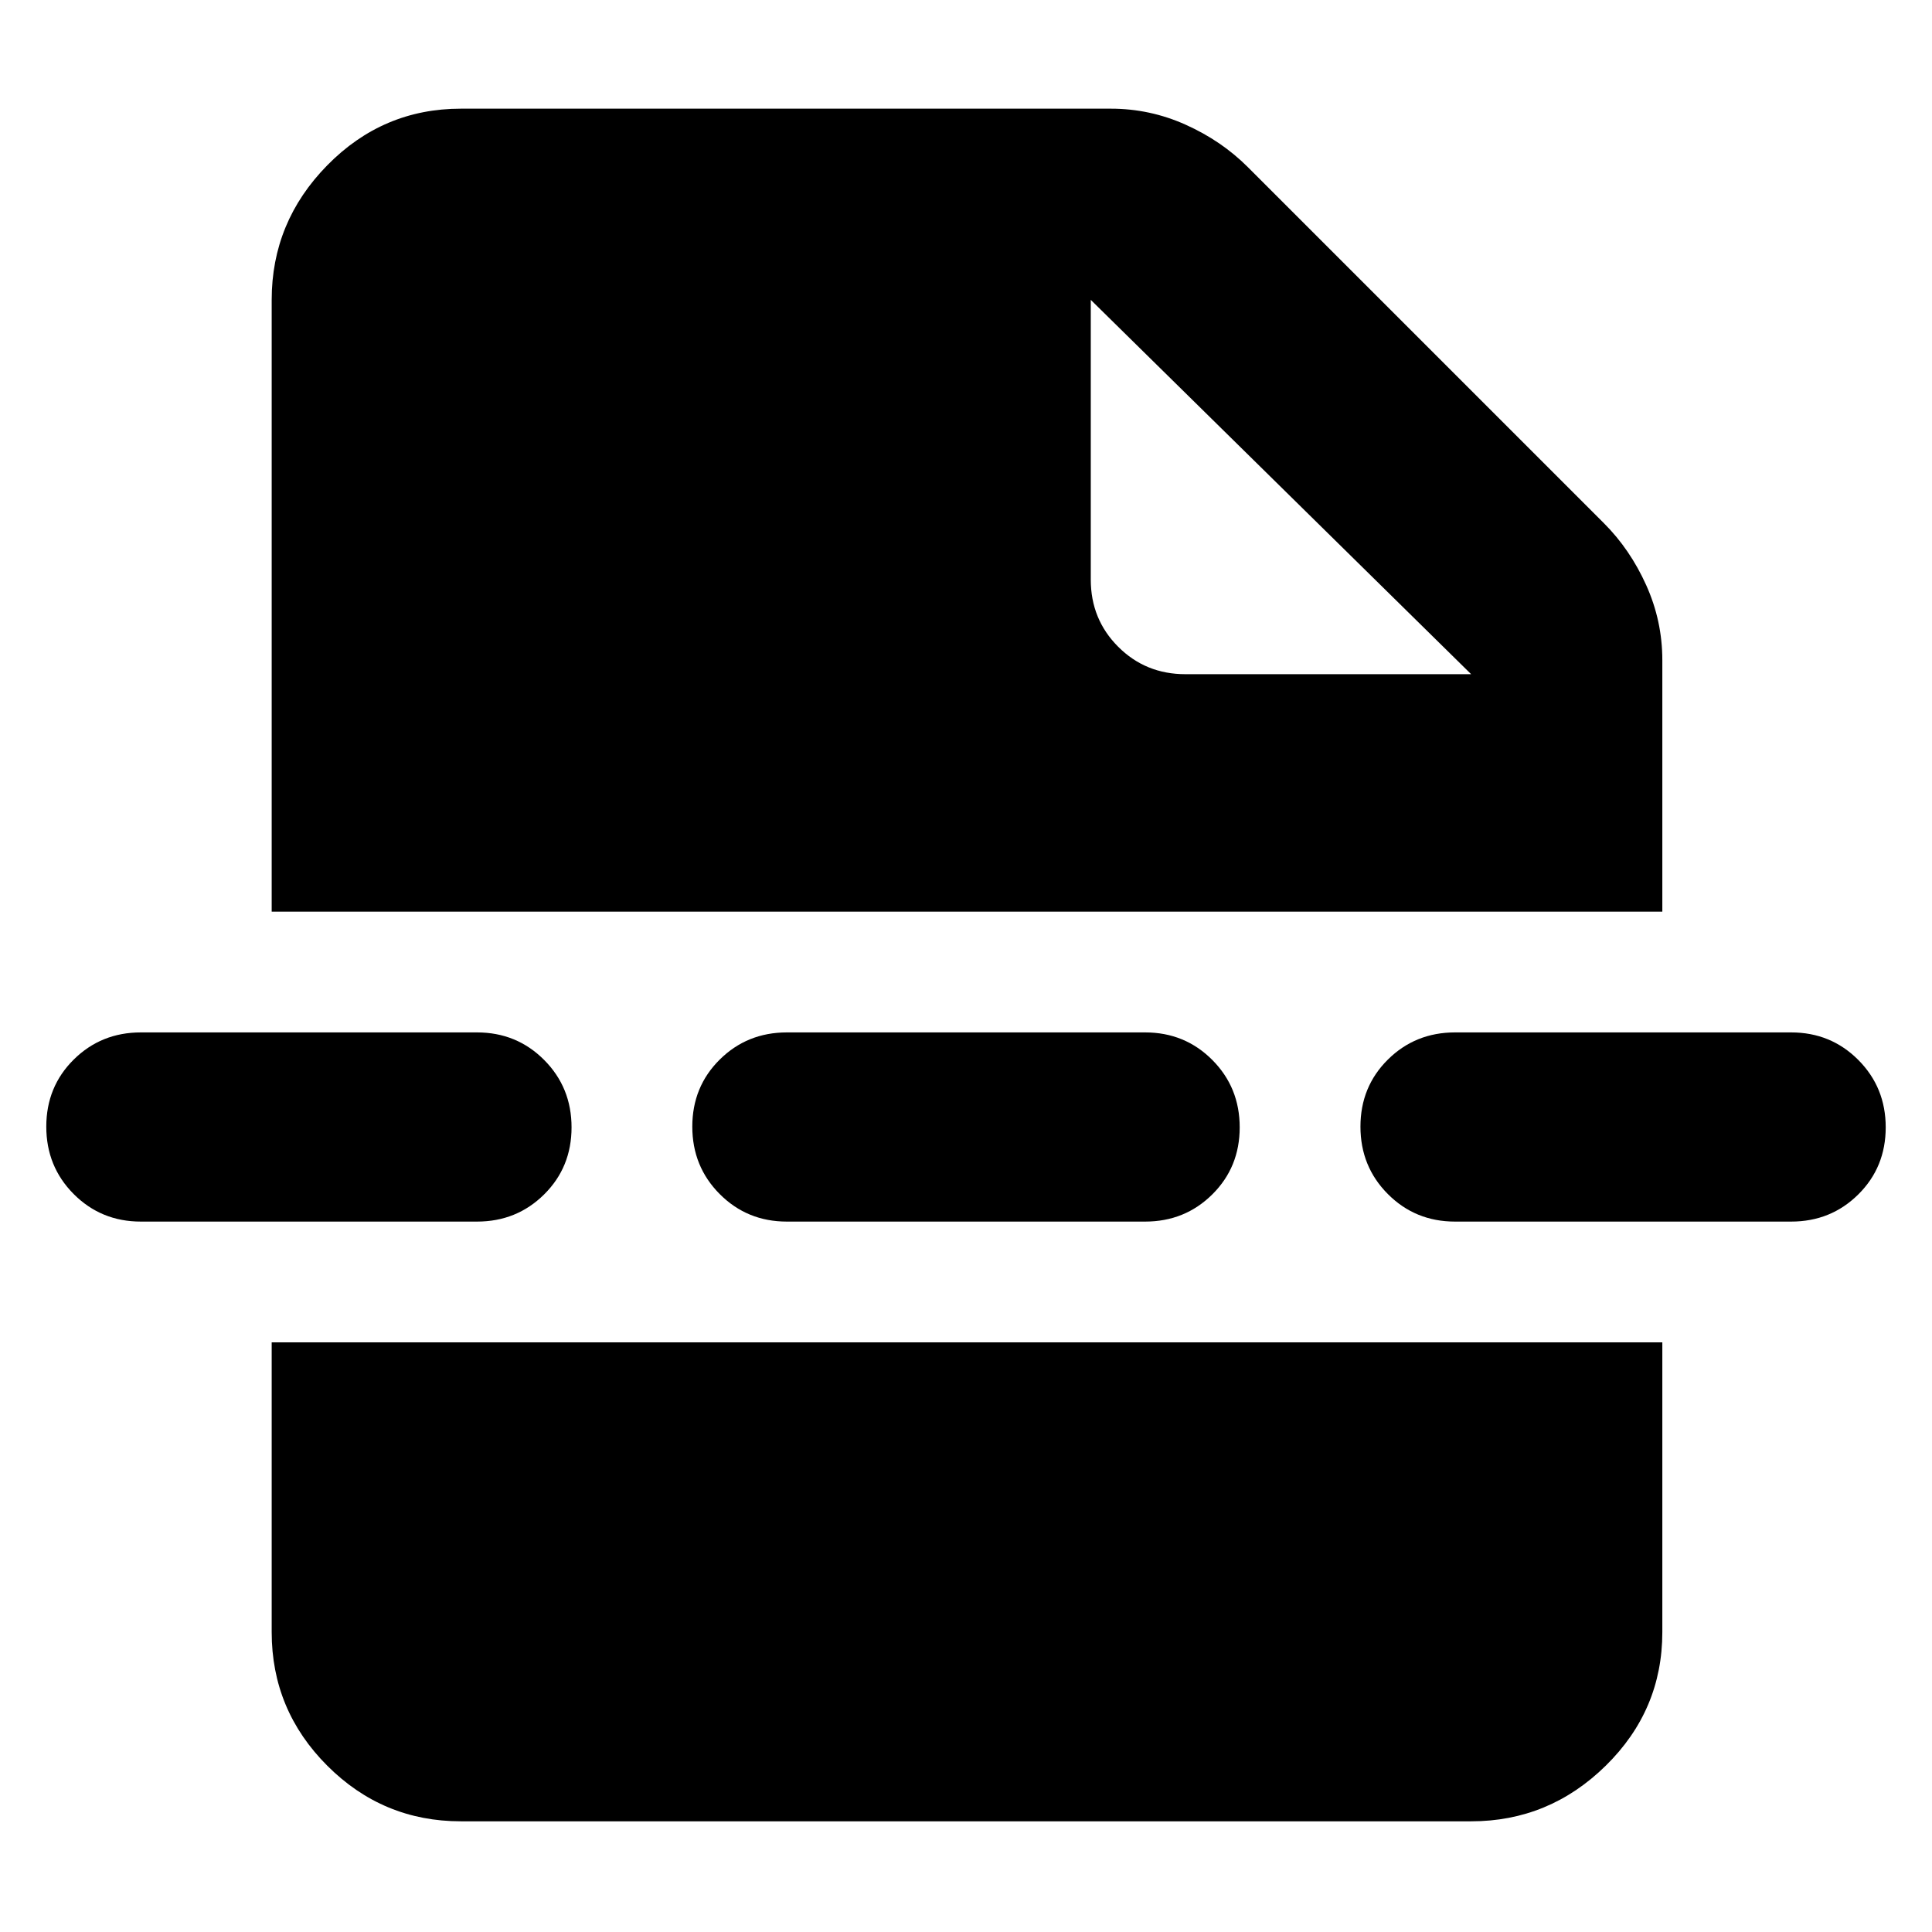 <svg xmlns="http://www.w3.org/2000/svg" width="48" height="48" viewBox="0 96 960 960"><path d="M229 1001q-38.75 0-66.375-27.625T135 907V763h691v144q0 38.75-28.125 66.375T731 1001H229Zm360-570h142L542 245v139q0 19.75 13.625 33.375T589 431ZM391 703q-19.75 0-33.375-13.675Q344 675.649 344 655.825 344 636 357.625 622.5 371.25 609 391 609h178q19.75 0 33.375 13.675Q616 636.351 616 656.175 616 676 602.375 689.5 588.75 703 569 703H391Zm332 0q-19.75 0-33.375-13.675Q676 675.649 676 655.825 676 636 689.625 622.5 703.25 609 723 609h167q19.75 0 33.375 13.675Q937 636.351 937 656.175 937 676 923.375 689.5 909.75 703 890 703H723Zm-653 0q-19.75 0-33.375-13.675Q23 675.649 23 655.825 23 636 36.625 622.5 50.25 609 70 609h167q19.75 0 33.375 13.675Q284 636.351 284 656.175 284 676 270.375 689.5 256.75 703 237 703H70Zm65-154V245q0-38.75 27.625-66.875T229 150h323q19.444 0 37.222 8Q607 166 620 179l177 177q13 13 21 30.778T826 424v125H135Z"/></svg>
